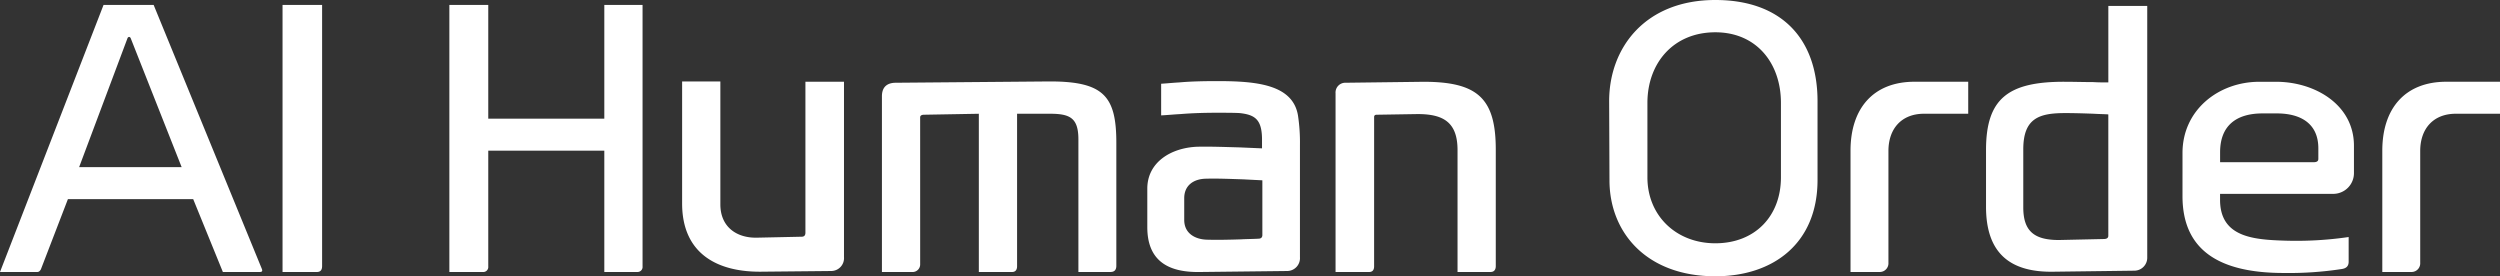 <svg xmlns="http://www.w3.org/2000/svg" width="515.644" height="56.984" viewBox="0 0 515.644 56.984">
  <rect x="0" y="0" width="515.644" height="56.984" fill="#333333" stroke="none"/>
  <path id="img_aihumanorder" d="M-250.716,5.44c.34,0,.544-.2.748-.544l5.576-14.484h25.84l6.12,15.028h7.616c.476,0,.612-.2.408-.68l-22.3-54.4h-10.336L-258.4,5.44Zm29.784-21.624H-242.08l10-26.656q.306-.408.612,0Zm27.88,21.624c.748,0,1.088-.408,1.088-1.224V-49.64h-8.16V5.44Zm66.164,0a1.041,1.041,0,0,0,1.02-1.156V-49.64h-7.888v23.46h-23.936V-49.64h-8.024V5.44h6.868a1.041,1.041,0,0,0,1.156-1.156V-19.584h23.936V5.44Zm34.612-8.092c0,.544-.272.816-.748.816l-9.316.2c-4.08.068-7.48-2.176-7.48-6.868V-33.864h-7.888V-8.7c0,10.268,7.14,14.28,16.728,14.076L-86.9,5.236A2.652,2.652,0,0,0-84.32,2.38V-33.8h-7.956Zm23.664-23.8c0-.34.272-.544.816-.544l11.288-.2V5.44h6.868c.748,0,1.02-.544,1.02-1.156V-27.2h6.732c4.148,0,5.916.816,5.916,5.3V5.44h6.6c.816,0,1.224-.408,1.224-1.292V-21.216c0-9.588-2.584-12.648-13.736-12.648l-31.756.272c-1.564,0-2.856.68-2.856,2.788V5.44h6.46a1.562,1.562,0,0,0,1.428-1.564ZM7.14,5.236A2.652,2.652,0,0,0,9.724,2.38V-20.74a37.043,37.043,0,0,0-.408-6.12C8.228-33.32.544-33.932-7.412-33.932c-2.72,0-5.576.068-7.752.272-1.292.068-2.516.2-3.74.272v6.528c1.292-.068,2.652-.2,4.012-.272,2.38-.2,5.168-.272,7.344-.272,1.564,0,3.808,0,4.828.068C.476-27,1.836-25.976,1.9-22.1v2.04l-4.624-.2c-2.652-.068-5.984-.2-8.7-.136-5.44.2-10.336,3.2-10.336,8.636v7.956c0,6.868,4.216,9.316,10.676,9.248ZM1.156-1.428c-1.156.068-2.38.068-3.6.136-2.108.068-4.692.136-7.072.068C-11.7-1.292-14.144-2.38-14.144-5.3V-9.792c0-2.652,1.972-4.012,4.624-4.012,2.38-.068,5.3.068,7.548.136,1.292.068,2.652.136,3.944.2V-2.176C1.972-1.7,1.7-1.428,1.156-1.428ZM25.024-26.52c0-.34.2-.476.544-.476L34-27.132c5.236,0,8.228,1.632,8.228,7.412V5.44h6.8c.748,0,1.088-.476,1.088-1.224v-24c0-10.54-3.672-14.008-14.892-14.008l-16.048.2a2.017,2.017,0,0,0-2.108,2.176V5.44H24c.68,0,1.02-.408,1.02-1.156ZM95.4,6.324c11.968,0,21.08-6.8,21.08-19.856V-29.784c0-12.852-7.412-20.876-21.08-20.876-14.416,0-21.9,9.792-21.9,20.876l.068,16.32C73.576-2.72,81.192,6.324,95.4,6.324ZM95.4-44c8.5,0,13.532,6.392,13.532,14.552v15.368c0,8.024-5.372,13.6-13.532,13.6-8.092,0-14.008-5.712-14.008-13.6V-29.444C81.4-37.672,86.768-44,95.4-44ZM129.336,5.44a1.791,1.791,0,0,0,1.768-1.9V-19.516c0-4.624,2.72-7.684,7.344-7.684h9.112v-6.6H136.476c-8.432,0-13.192,5.44-13.192,14.212V5.44ZM181.9,5.168a2.671,2.671,0,0,0,2.584-2.788V-49.436H176.46V-33.66c-1.02,0-2.108,0-3.128-.068-1.836,0-4.08-.068-6.052-.068-11.56,0-16.048,3.536-16.048,14.076v11.7c0,9.656,5.032,13.6,14.076,13.4ZM166.26-1.156c-5.1,0-7.344-1.836-7.344-6.732V-19.856c0-6.528,3.4-7.48,8.7-7.48,1.9,0,4.012.068,5.848.136,1.02.068,1.972.068,2.992.136V-2.04c0,.476-.34.68-.952.68Zm46.376,6.8A71.565,71.565,0,0,0,224.6,4.828c.952-.136,1.428-.612,1.428-1.5v-5.1a74.53,74.53,0,0,1-13.124.748c-6.6-.2-13.4-.748-13.4-8.432v-1.224H223.04a4.272,4.272,0,0,0,4.08-4.284V-20.6c0-8.5-8.092-13.192-16.048-13.192H207.6c-8.364,0-15.844,5.78-15.844,14.688V-10.2C191.76.884,199.24,5.644,212.636,5.644Zm-1.428-32.912c4.964,0,8.568,2.108,8.568,7.208v2.176c0,.476-.34.68-.952.68H199.512v-2.04c0-5.508,3.332-8.024,8.772-8.024ZM239.02,5.44a1.791,1.791,0,0,0,1.768-1.9V-19.516c0-4.624,2.72-7.684,7.344-7.684h9.112v-6.6H246.16c-8.432,0-13.192,5.44-13.192,14.212V5.44Z" transform="translate(258.4 50.66)" fill="#fff"/>
</svg>
